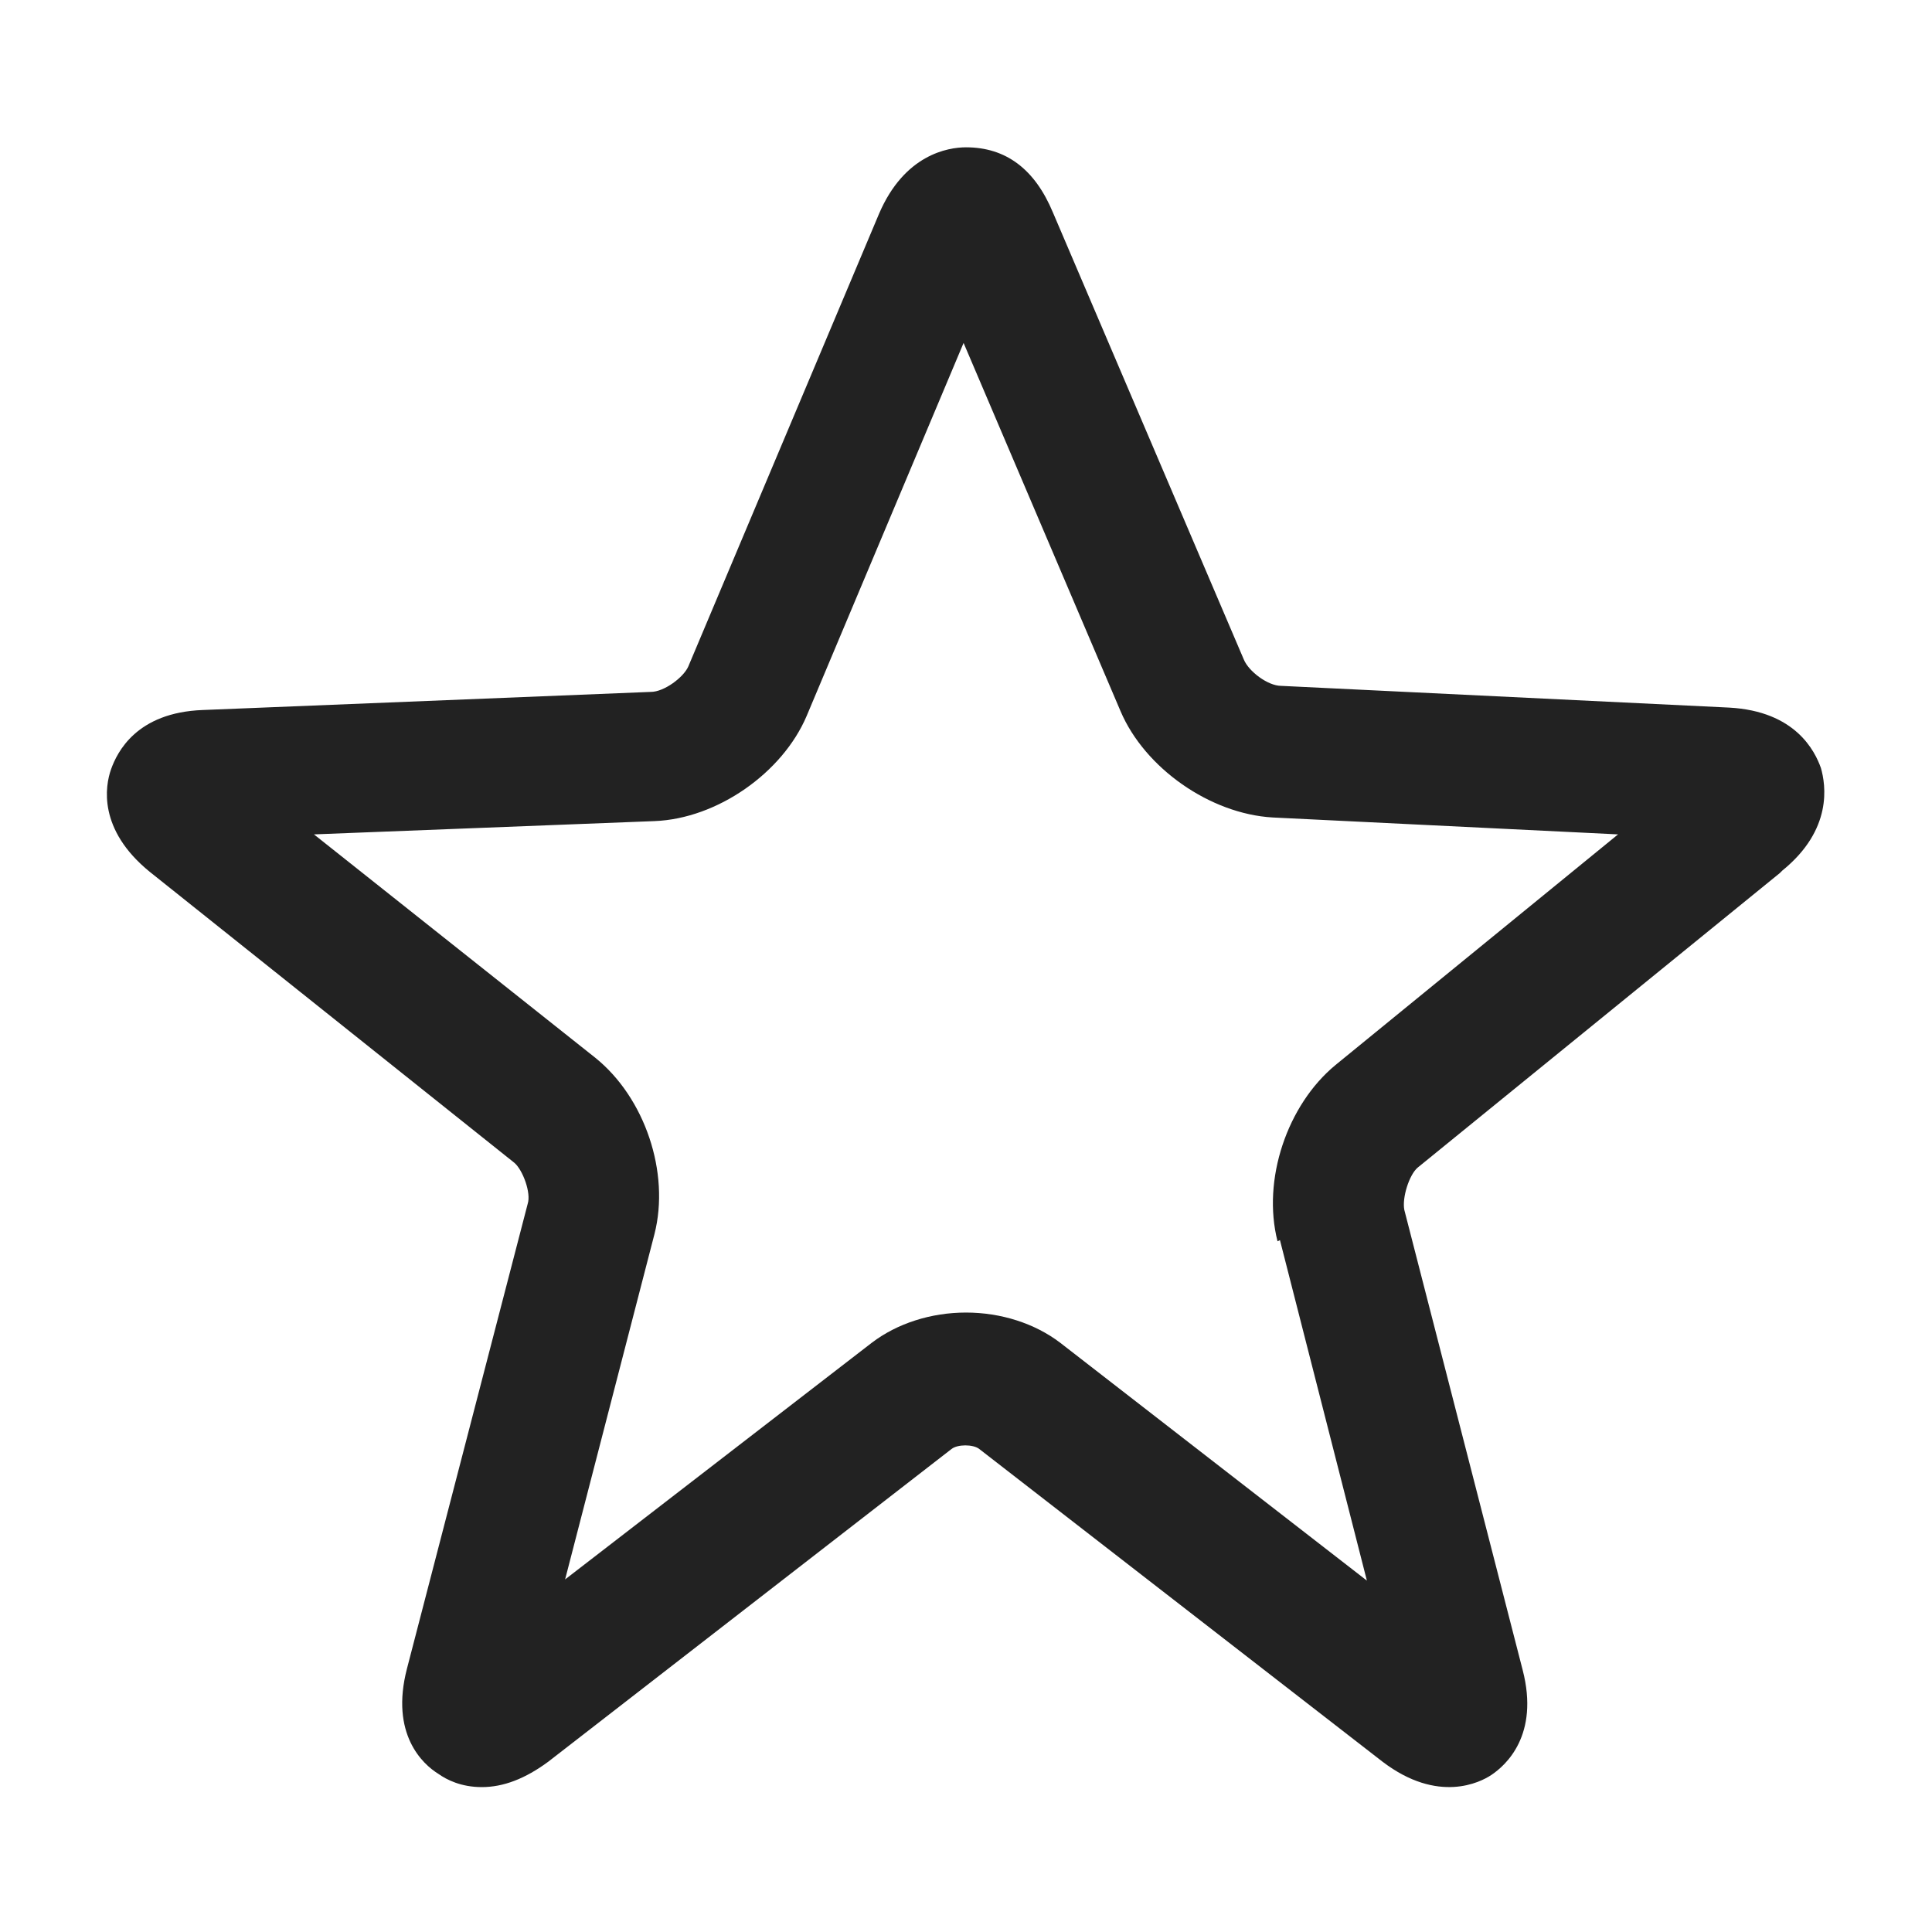 <svg width="16" height="16" viewBox="0 0 16 16" fill="none" xmlns="http://www.w3.org/2000/svg">
<g id="favourite default_XS 1">
<g id="a">
<path id="Vector" d="M14.76 7.21C15.18 6.87 15.12 6.5 15.08 6.36C15.03 6.22 14.87 5.89 14.32 5.86L10.61 5.68C10.5 5.68 10.34 5.56 10.3 5.46L8.72 1.76C8.57 1.4 8.33 1.22 8 1.22C7.85 1.22 7.49 1.28 7.28 1.77L5.7 5.52C5.66 5.61 5.5 5.73 5.39 5.73L1.68 5.88C1.13 5.9 0.97 6.23 0.92 6.37C0.87 6.51 0.81 6.87 1.24 7.22L4.26 9.63C4.33 9.69 4.4 9.88 4.37 9.97L3.37 13.82C3.23 14.36 3.5 14.61 3.63 14.69C3.7 14.74 3.82 14.8 3.99 14.8C4.17 14.8 4.35 14.73 4.54 14.59L7.88 12C7.93 11.96 8.06 11.96 8.11 12L11.45 14.59C11.91 14.94 12.26 14.76 12.35 14.7C12.47 14.62 12.75 14.37 12.61 13.83L11.63 10.02C11.61 9.92 11.67 9.73 11.74 9.67L14.74 7.23L14.76 7.21ZM10.6 10.27L11.32 13.09L8.78 11.12C8.57 10.96 8.29 10.87 8 10.87C7.71 10.87 7.43 10.96 7.22 11.12L4.68 13.08L5.42 10.22C5.55 9.71 5.34 9.09 4.93 8.76L2.6 6.91L5.42 6.8C5.94 6.78 6.48 6.4 6.68 5.93L7.98 2.84L9.28 5.89C9.48 6.36 10.02 6.74 10.54 6.77L13.4 6.91L11.06 8.82C10.66 9.15 10.45 9.77 10.58 10.28L10.6 10.27Z" fill="#222222"/>
</g>
</g>
</svg>
